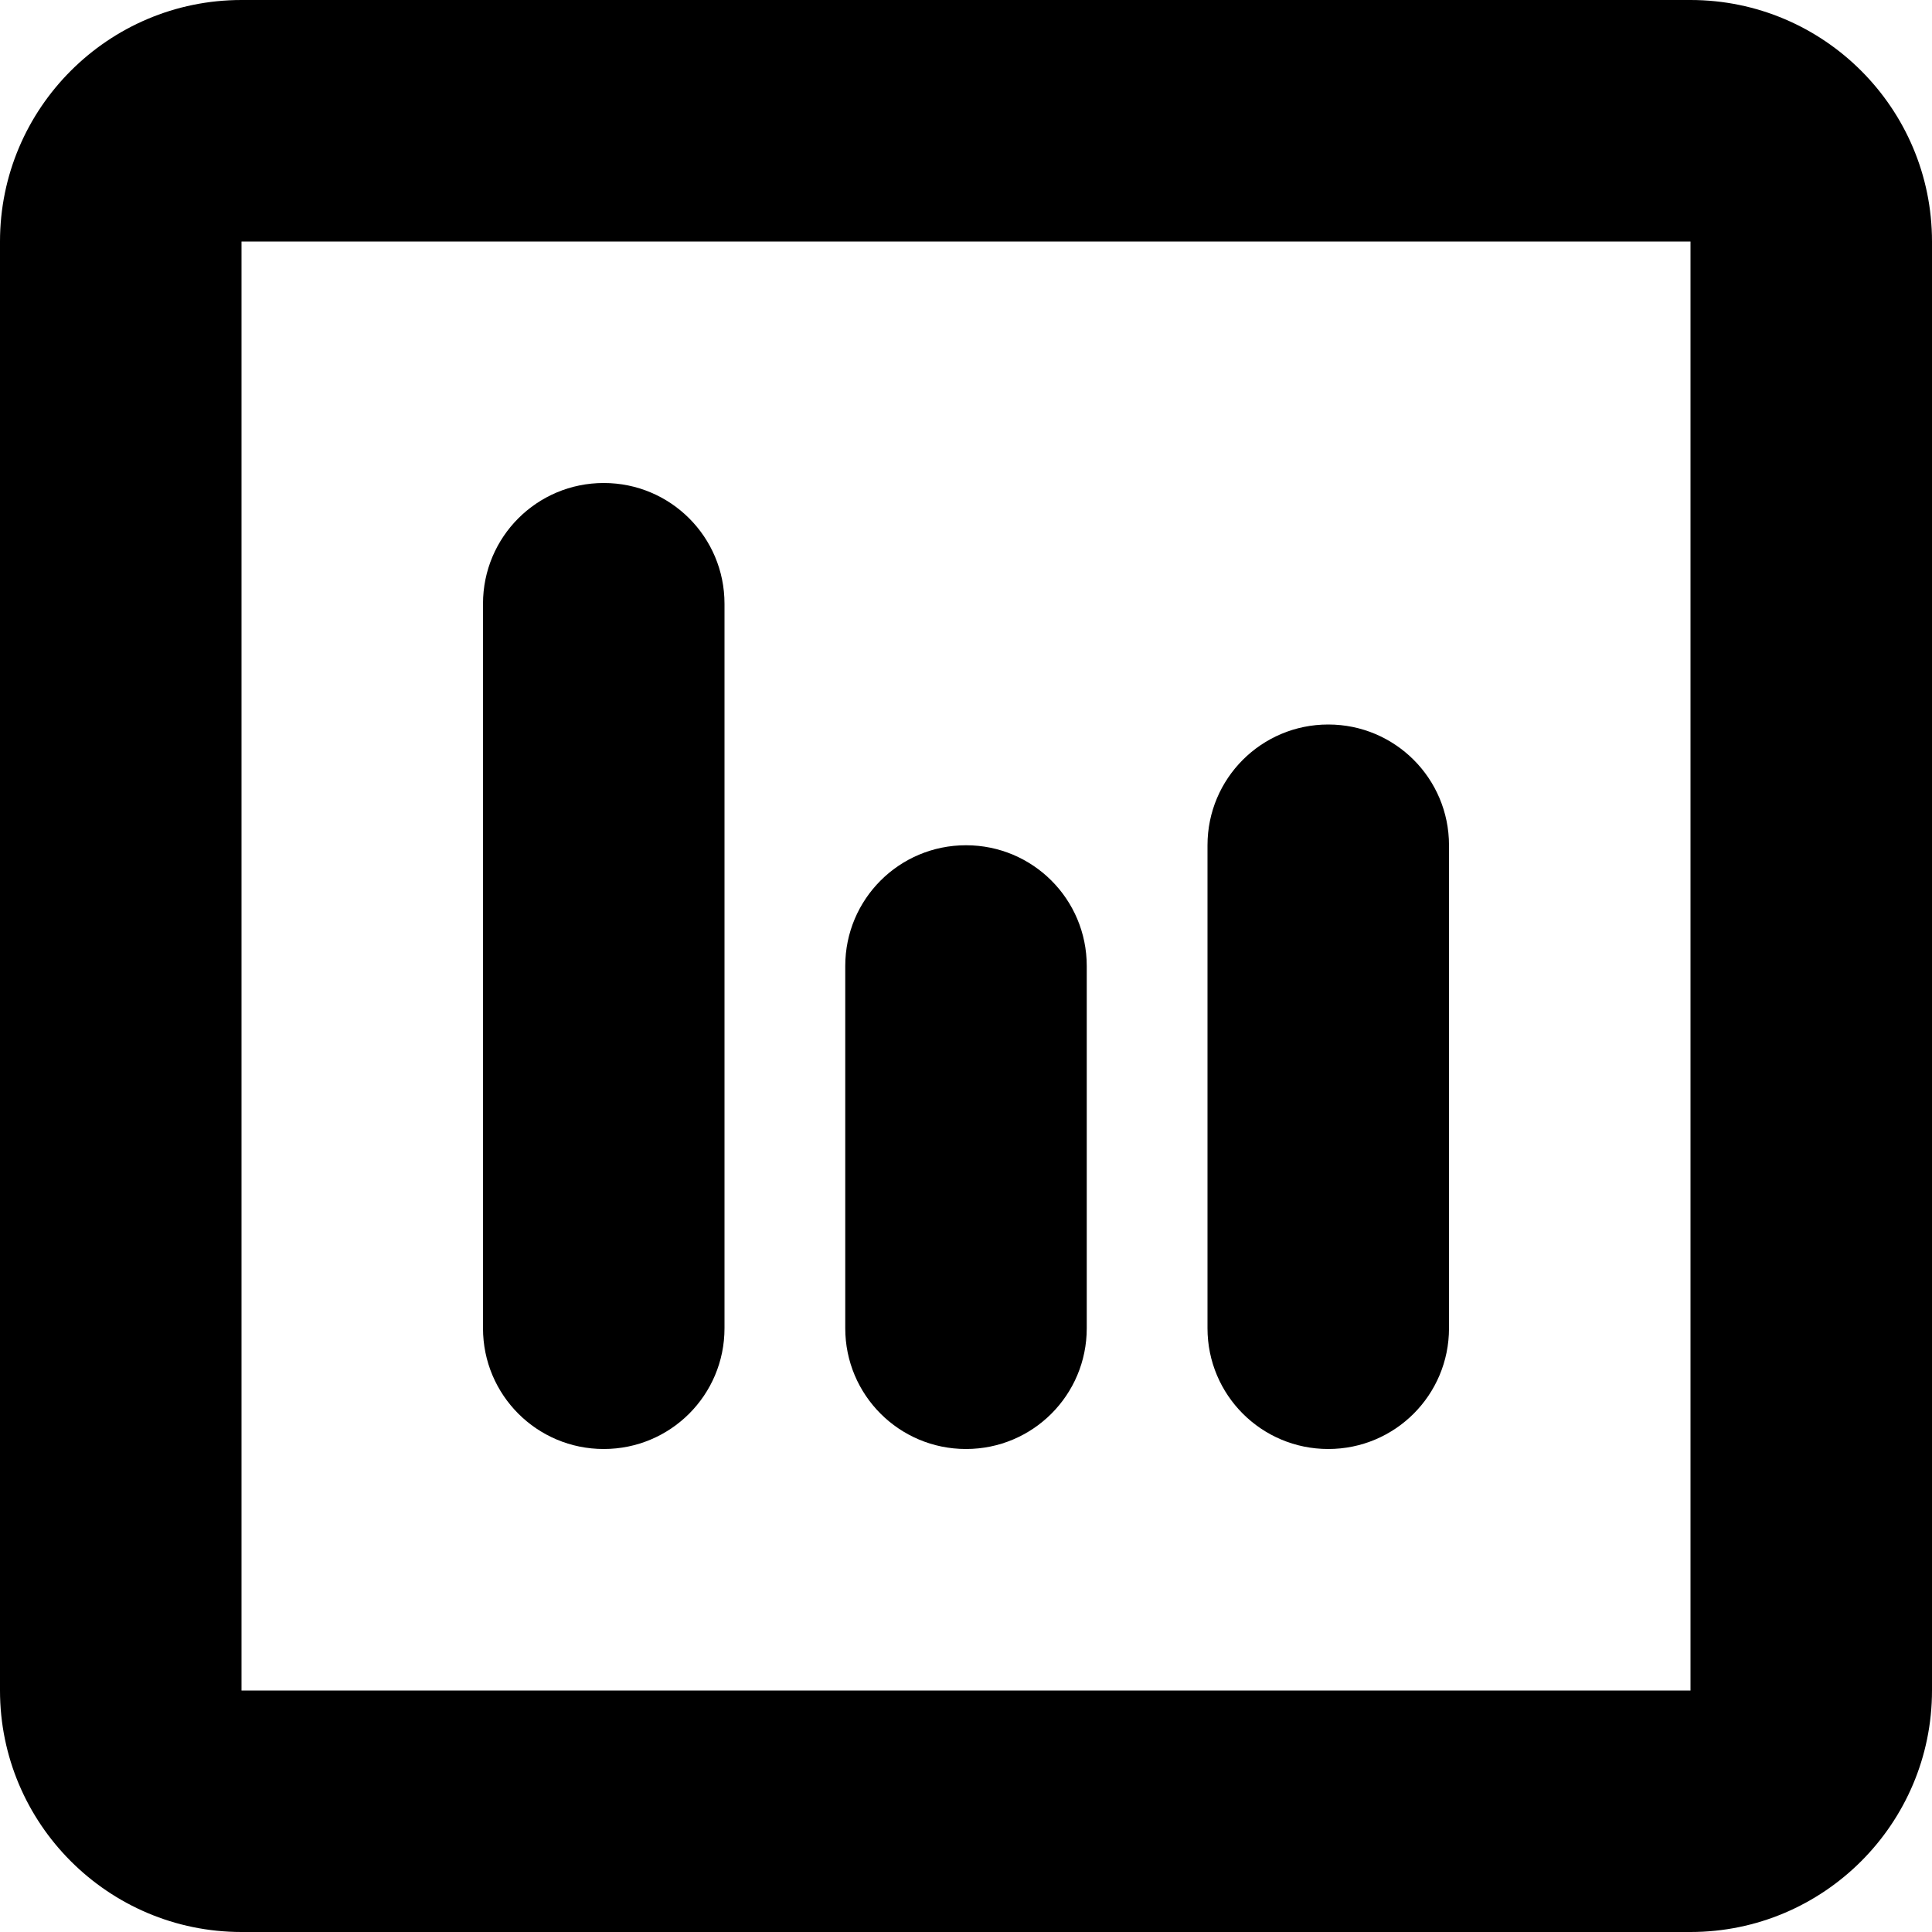 <?xml version="1.0" encoding="utf-8"?>
<!-- Generator: Adobe Illustrator 19.2.1, SVG Export Plug-In . SVG Version: 6.00 Build 0)  -->
<svg version="1.1" id="polls" xmlns="http://www.w3.org/2000/svg" xmlns:xlink="http://www.w3.org/1999/xlink" width="512" height="512" x="0px" y="0px"
	 viewBox="0 0 512 512" style="enable-background:new 0 0 512 512;" xml:space="preserve">
<path class="lexicon-icon-body" fill="none" d="M448,0H64C28.7,0,0,28.7,0,64v384c0,35.3,28.7,64,64,64h384c35.3,0,64-28.7,64-64V64C512,28.7,483.3,0,448,0z"
	/>
<path class="lexicon-icon-outline" d="M448,0H64C28.7,0,0,28.7,0,64v384c0,35.3,28.7,64,64,64h384c35.3,0,64-28.7,64-64V64C512,28.7,483.3,0,448,0z M448,448H64
	V64h384V448C448,448,448,448,448,448z"/>
<path class="lexicon-icon-outline" d="M160,128c-17.7,0-32,14.3-32,32v192c0,17.7,14.3,32,32,32s32-14.3,32-32V160C192,142.3,177.7,128,160,128z"/>
<path class="lexicon-icon-outline" d="M256,224c-17.7,0-32,14.3-32,32v96c0,17.7,14.3,32,32,32s32-14.3,32-32v-96C288,238.3,273.7,224,256,224z"/>
<path class="lexicon-icon-outline" d="M352,192c-17.7,0-32,14.3-32,32v128c0,17.7,14.3,32,32,32s32-14.3,32-32V224C384,206.3,369.7,192,352,192z"/>
</svg>